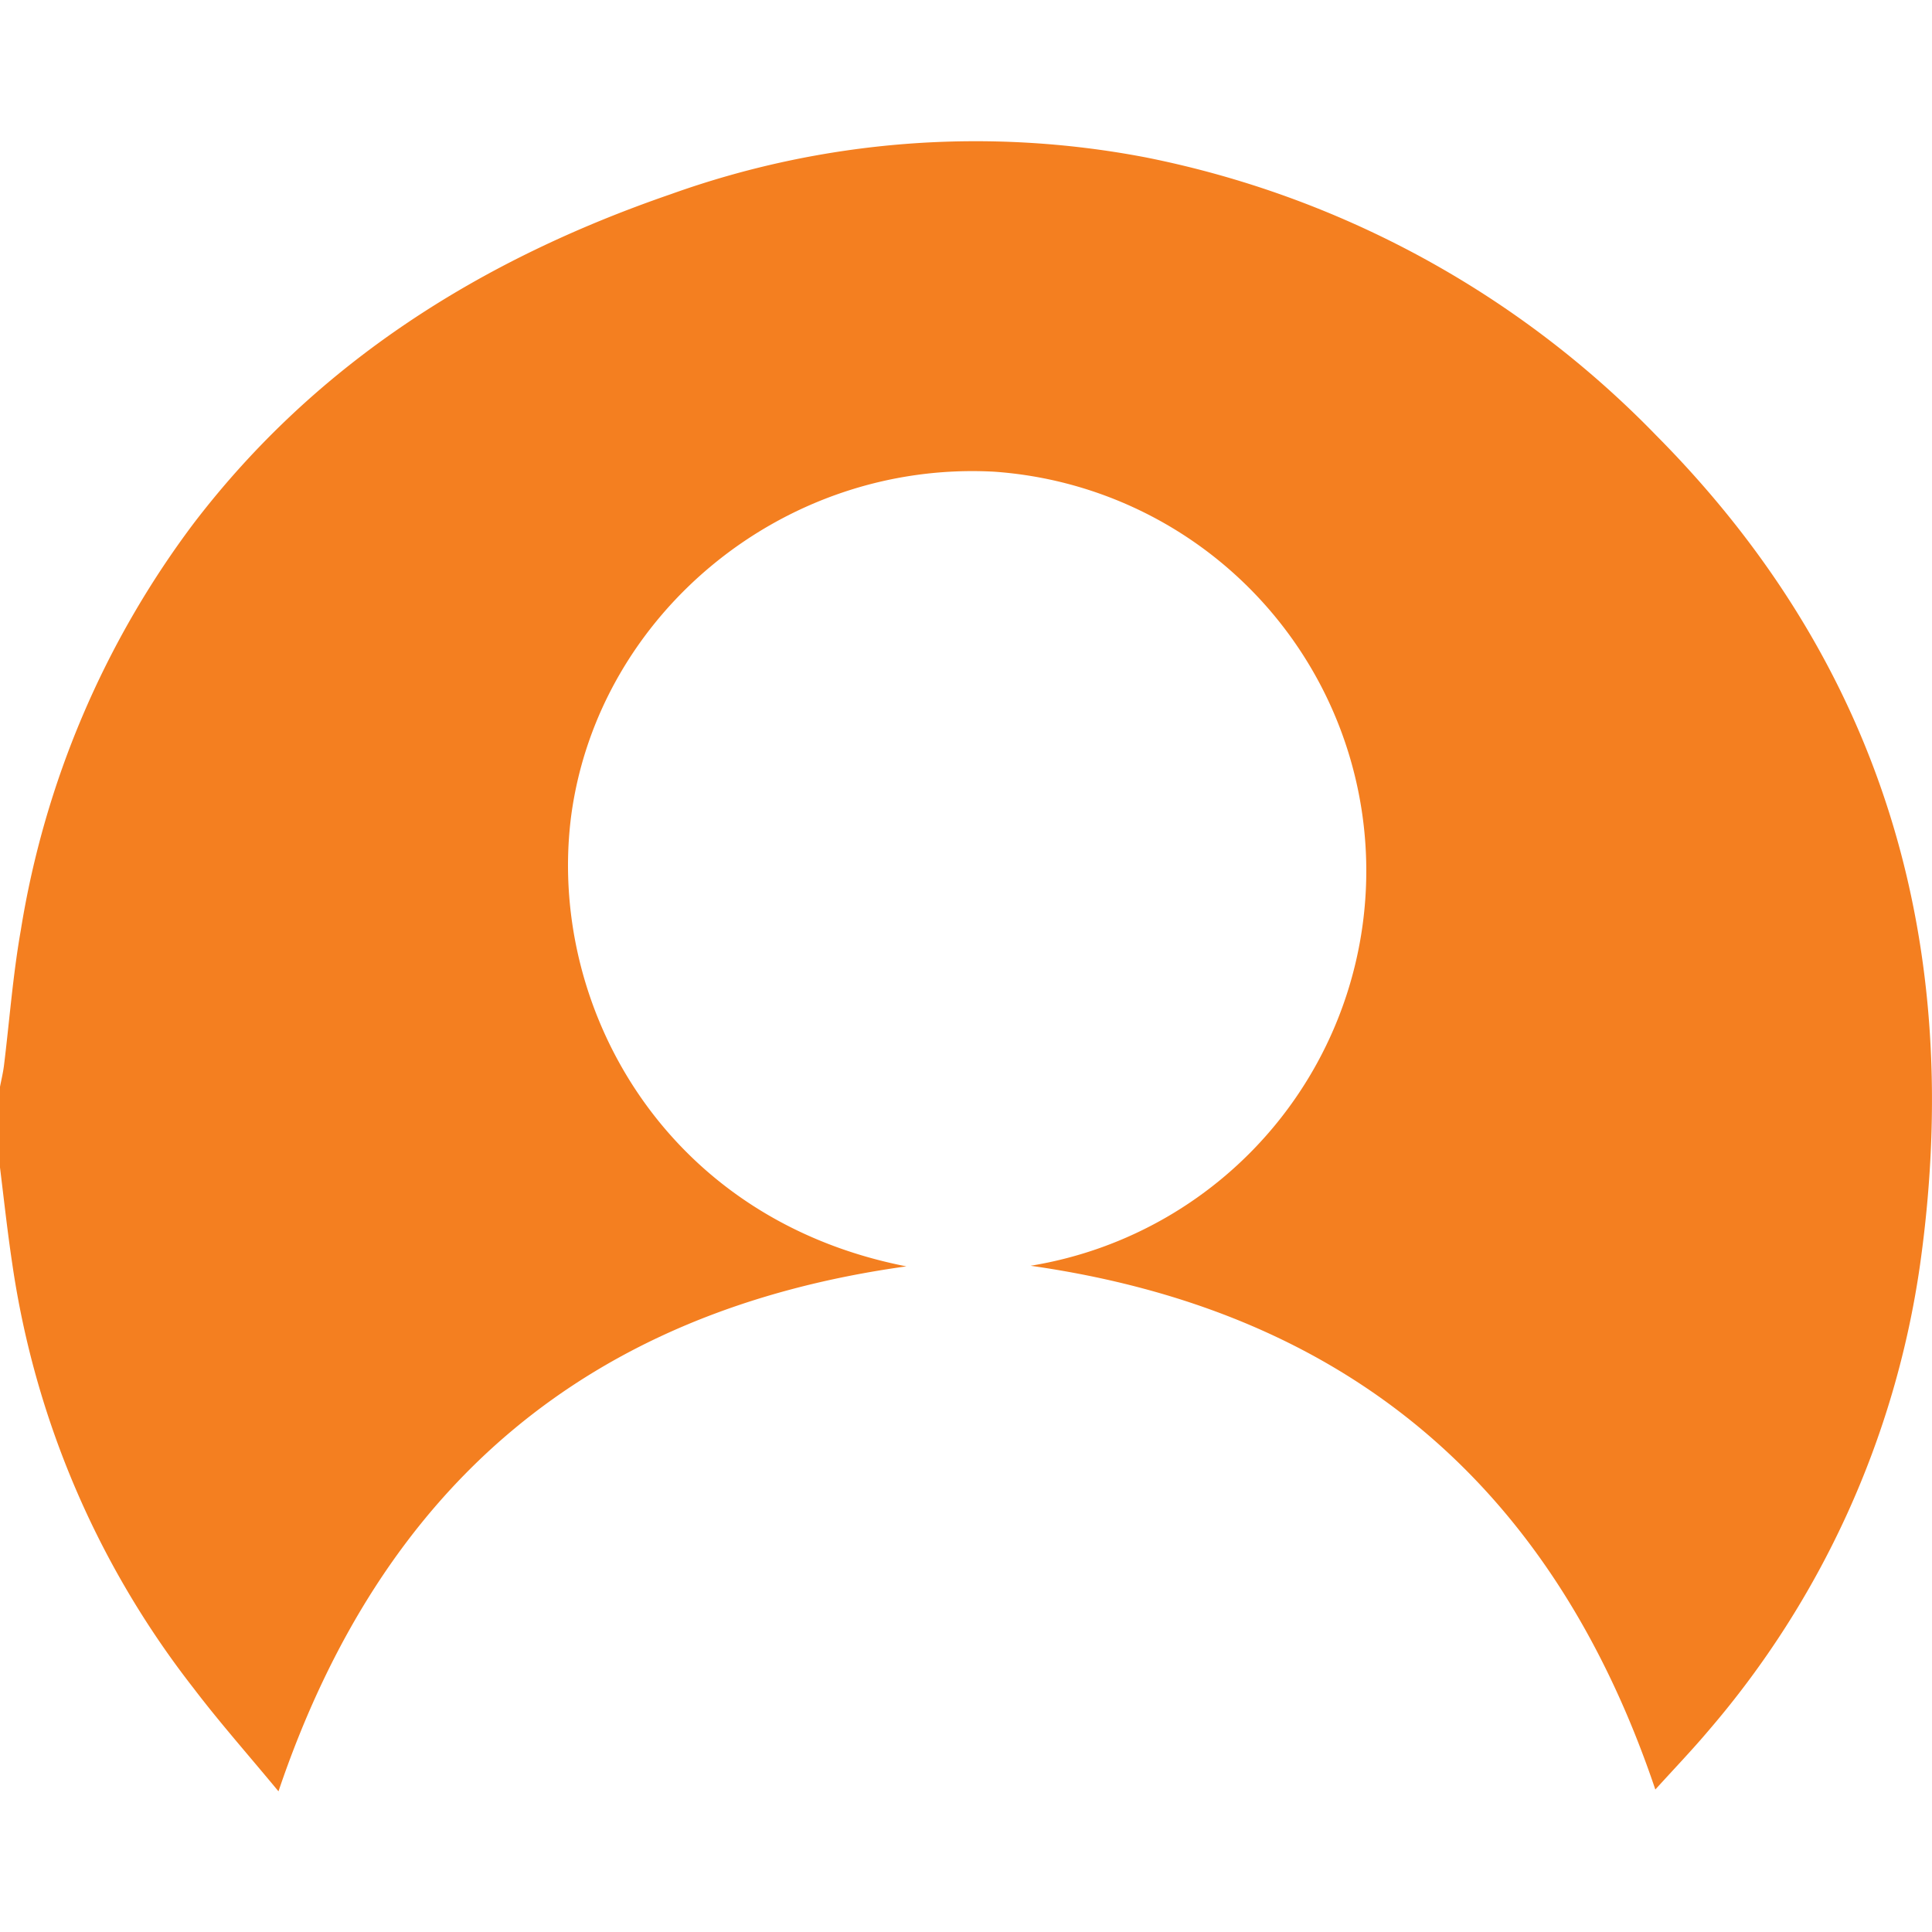 <svg xmlns="http://www.w3.org/2000/svg" viewBox="0 0 128 128"><path d="M0,77.35V72c.09-.46.2-.92.26-1.38.37-3,.59-6,1.12-9A60.87,60.87,0,0,1,12.85,34.65C21,24,31.88,17.19,44.43,12.87a59.85,59.85,0,0,1,31.49-2.44,64.68,64.68,0,0,1,33.81,18.42c15.14,15.25,20.46,33.92,17.47,55a60.43,60.43,0,0,1-14,30.8c-1.08,1.28-2.25,2.5-3.53,3.91-6.81-20.19-20.53-31.73-41.39-34.7a26.51,26.51,0,0,0-2.43-52.61c-13.91-.74-26.18,9.39-28,22.74-1.64,12.44,6,26.74,22.2,29.91-21.12,2.93-34.76,14.56-41.6,34.78-2.07-2.5-3.94-4.61-5.64-6.85a59.59,59.59,0,0,1-12-28.12C.49,81.58.26,79.46,0,77.35Z" fill="#f47f20"/></svg>